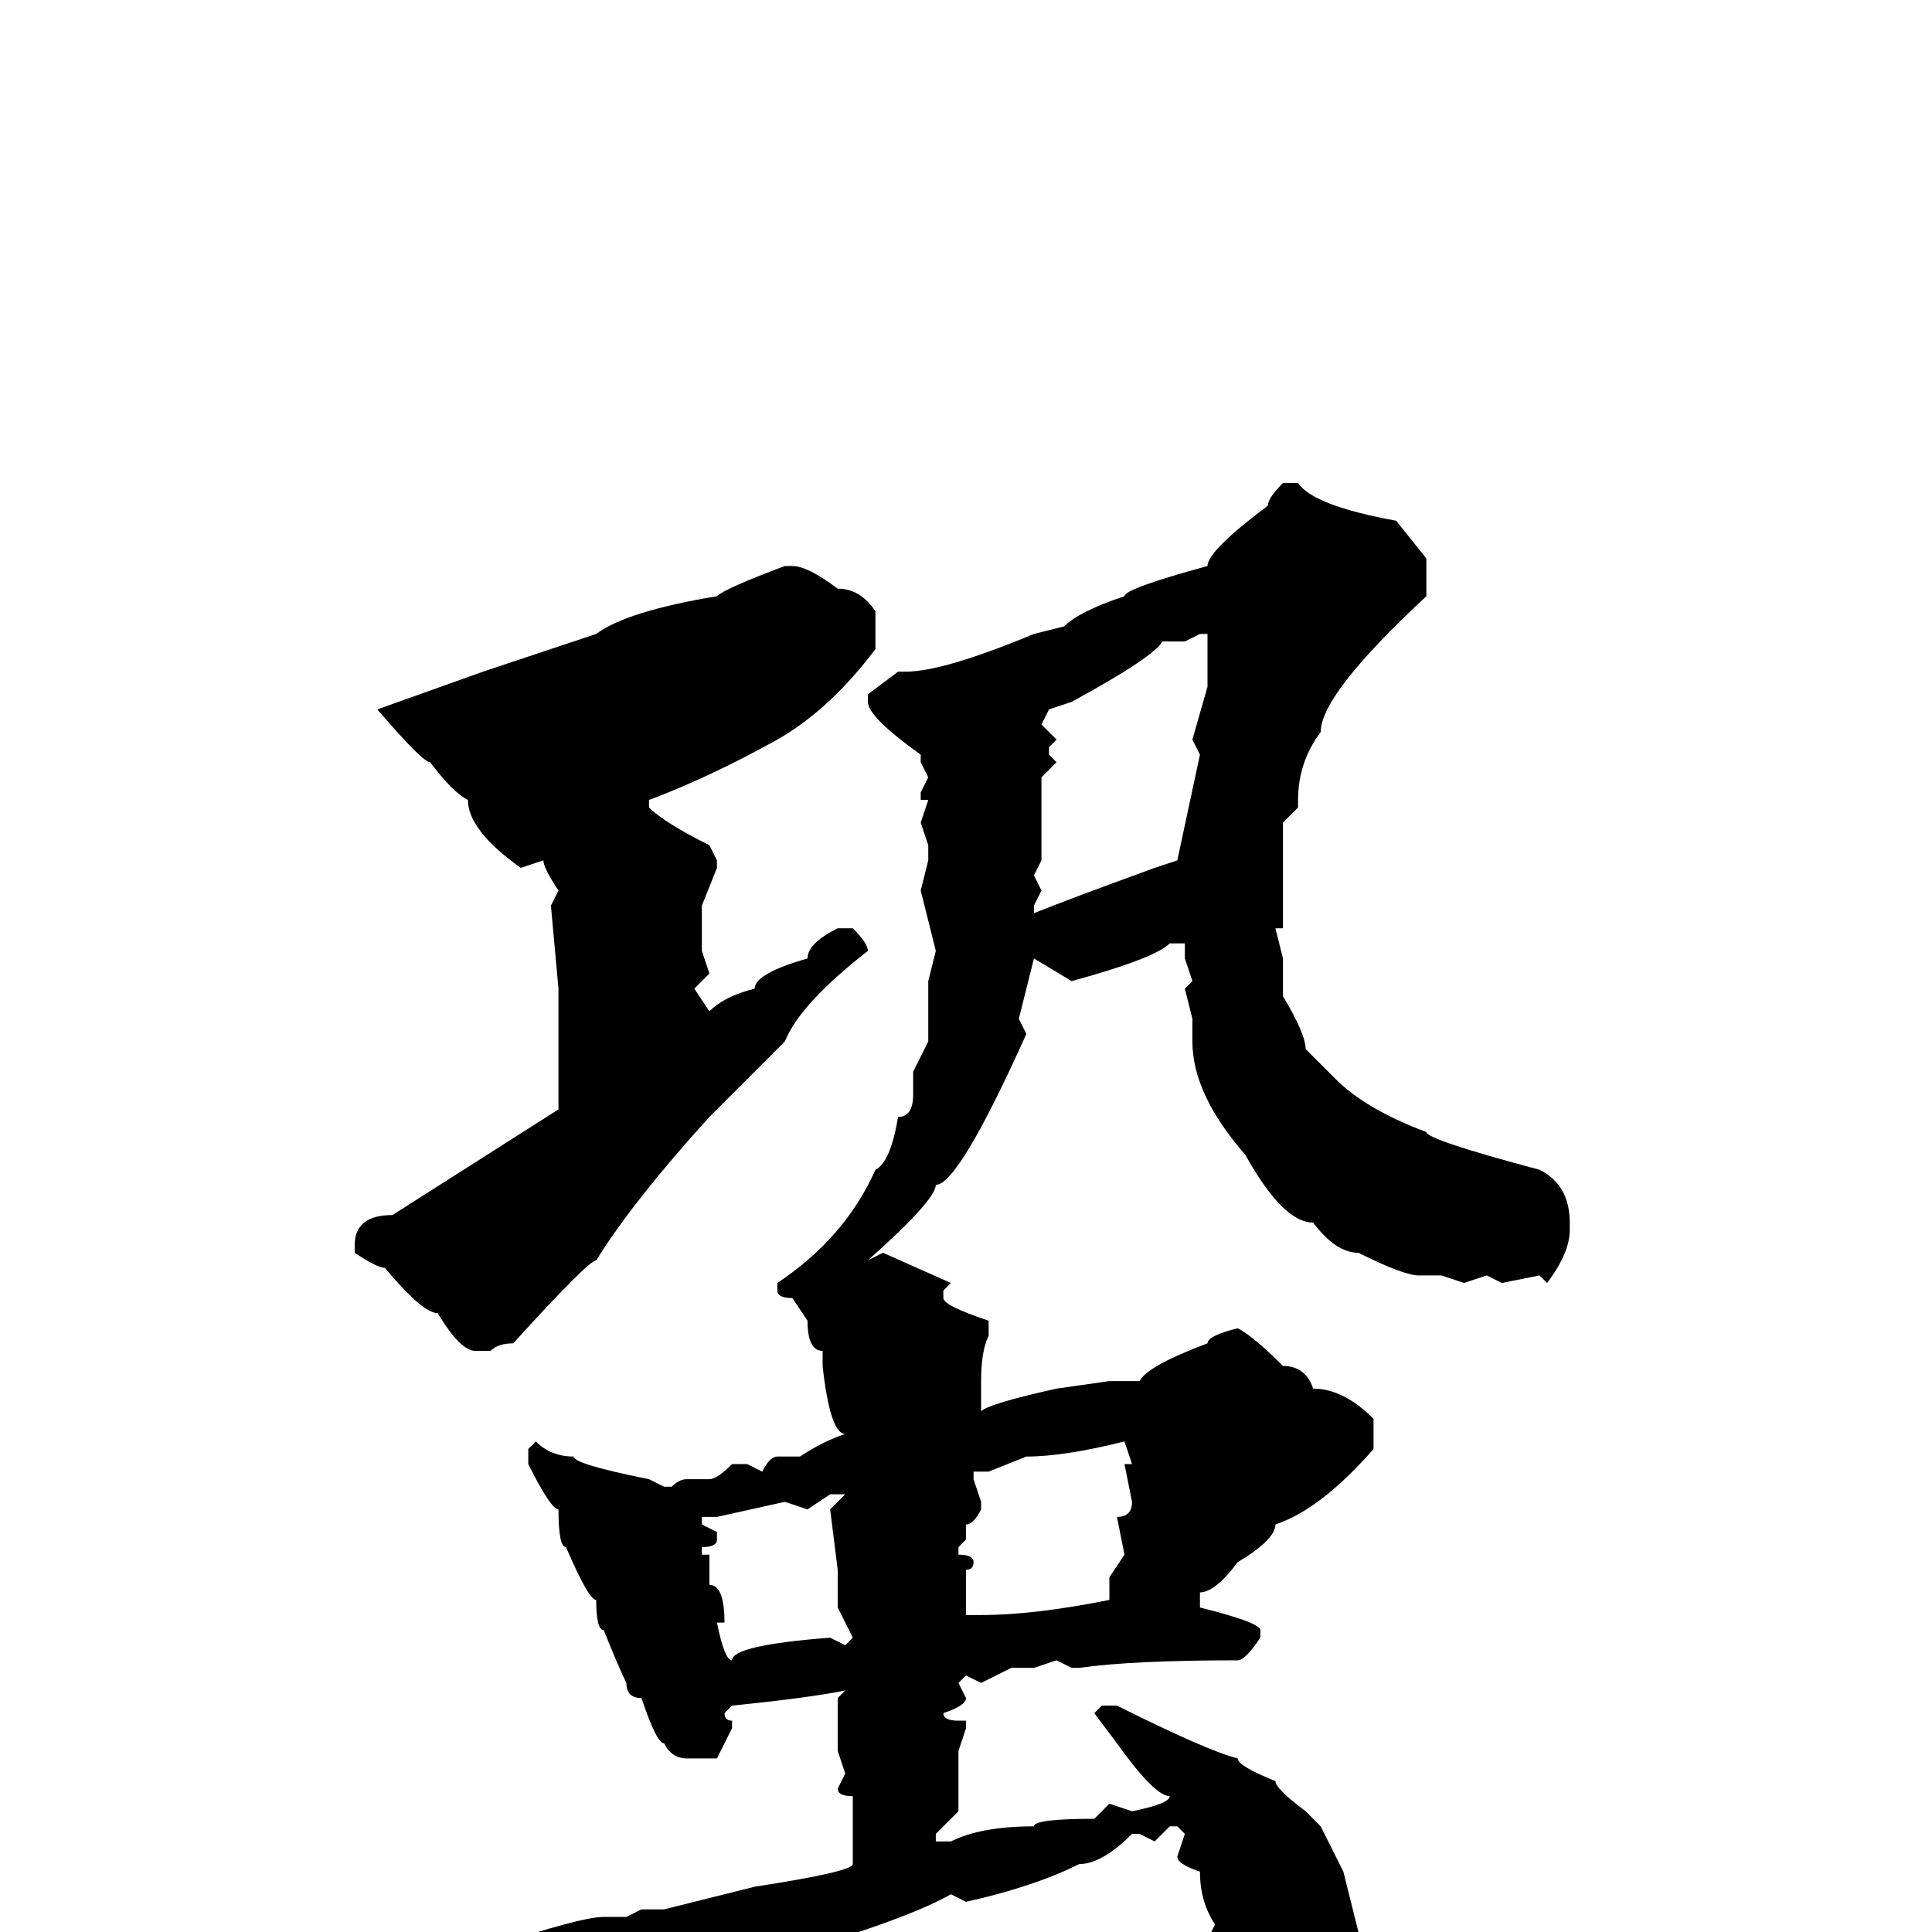 <svg xmlns="http://www.w3.org/2000/svg" viewBox="0 -256 256 256">
	<path fill="#000000" d="M170 -192H172Q174 -189 185 -187L189 -182V-177Q175 -164 175 -159Q172 -155 172 -150V-149L170 -147V-142V-141V-134V-133H169L170 -129V-124Q173 -119 173 -117L177 -113Q181 -109 189 -106Q189 -105 204 -101Q208 -99 208 -94V-93Q208 -90 205 -86L204 -87L199 -86L197 -87L194 -86L191 -87H188Q186 -87 180 -90Q177 -90 174 -94Q170 -94 165 -103Q158 -111 158 -118V-121L157 -125L158 -126L157 -129V-131H155Q153 -129 142 -126L137 -129L135 -121L136 -119Q127 -99 124 -99Q124 -97 115 -89L117 -90L126 -86L125 -85V-84Q125 -83 131 -81V-79Q130 -77 130 -73V-69Q131 -70 140 -72L147 -73H151Q152 -75 160 -78Q160 -79 164 -80Q166 -79 170 -75Q173 -75 174 -72Q178 -72 182 -68V-66V-64Q175 -56 169 -54Q169 -52 164 -49Q161 -45 159 -45V-43Q167 -41 167 -40V-39Q165 -36 164 -36Q150 -36 143 -35H142L140 -36L137 -35H134L130 -33L128 -34L127 -33L128 -31Q128 -30 125 -29Q125 -28 127 -28H128V-27L127 -24V-23V-19V-16L124 -13V-12H126Q130 -14 137 -14Q137 -15 145 -15L147 -17L150 -16Q155 -17 155 -18Q153 -18 148 -25L145 -29L146 -30H148Q160 -24 164 -23Q164 -22 169 -20Q169 -19 173 -16L175 -14L178 -8L180 0V4L178 8Q178 12 170 16H169Q164 16 163 5Q162 4 160 1L161 -1Q159 -4 159 -8Q156 -9 156 -10L157 -13L156 -14H155L153 -12L151 -13H150Q146 -9 143 -9Q137 -6 128 -4L126 -5Q119 -1 97 5L88 9L81 12Q73 16 72 16H70Q68 13 64 9Q59 9 54 4L65 2Q77 -2 80 -2H83L85 -3H88L100 -6Q113 -8 113 -9V-13V-14V-18Q111 -18 111 -19L112 -21L111 -24V-31L112 -32Q107 -31 97 -30L96 -29Q96 -28 97 -28V-27L95 -23H92H91Q89 -23 88 -25Q87 -25 85 -31Q83 -31 83 -33Q82 -35 80 -40Q79 -40 79 -44Q78 -44 75 -51Q74 -51 74 -56Q73 -56 70 -62V-64L71 -65Q73 -63 76 -63Q76 -62 86 -60L88 -59H89Q90 -60 91 -60H94Q95 -60 97 -62H99L101 -61Q102 -63 103 -63H106Q109 -65 112 -66Q110 -66 109 -75V-77Q107 -77 107 -81L105 -84Q103 -84 103 -85V-86Q112 -92 116 -101Q118 -102 119 -108Q121 -108 121 -111V-114L123 -118V-126L124 -130L122 -138L123 -142V-144L122 -147L123 -150H122V-151L123 -153L122 -155V-156Q115 -161 115 -163V-164L119 -167H120Q125 -167 137 -172L141 -173Q143 -175 149 -177Q149 -178 160 -181Q160 -183 168 -189Q168 -190 170 -192ZM104 -181H105Q107 -181 111 -178Q114 -178 116 -175V-170Q110 -162 103 -158Q94 -153 86 -150V-149Q88 -147 94 -144L95 -142V-141L93 -136V-132V-130L94 -127L92 -125L94 -122Q96 -124 100 -125Q100 -127 107 -129Q107 -131 111 -133H113Q115 -131 115 -130Q106 -123 104 -118L94 -108Q84 -97 79 -89Q78 -89 68 -78Q66 -78 65 -77H63Q61 -77 58 -82Q56 -82 51 -88Q50 -88 47 -90V-91Q47 -95 52 -95L74 -109V-113V-125L73 -136L74 -138Q72 -141 72 -142L69 -141Q62 -146 62 -150Q60 -151 57 -155Q56 -155 50 -162L64 -167L79 -172Q83 -175 95 -177Q96 -178 104 -181ZM157 -171H155H154Q153 -169 142 -163L139 -162L138 -160L140 -158L139 -157V-156L140 -155L138 -153V-150V-147V-143V-142L137 -140L138 -138L137 -136V-135Q142 -137 153 -141L156 -142L159 -156L158 -158L160 -165V-171V-172H159ZM136 -63L131 -61H129V-60L130 -57V-56Q129 -54 128 -54V-52L127 -51V-50Q129 -50 129 -49Q129 -48 128 -48V-47V-45V-44V-42H130Q137 -42 147 -44V-46V-47L149 -50L148 -55Q150 -55 150 -57L149 -62H150L149 -65Q141 -63 136 -63ZM107 -56L104 -57L95 -55H93V-54L95 -53V-52Q95 -51 93 -51V-50H94V-47V-46Q96 -46 96 -41H95Q96 -36 97 -36Q97 -38 110 -39L112 -38L113 -39L111 -43V-45V-46V-48L110 -56L112 -58H111H110Z"/>
</svg>